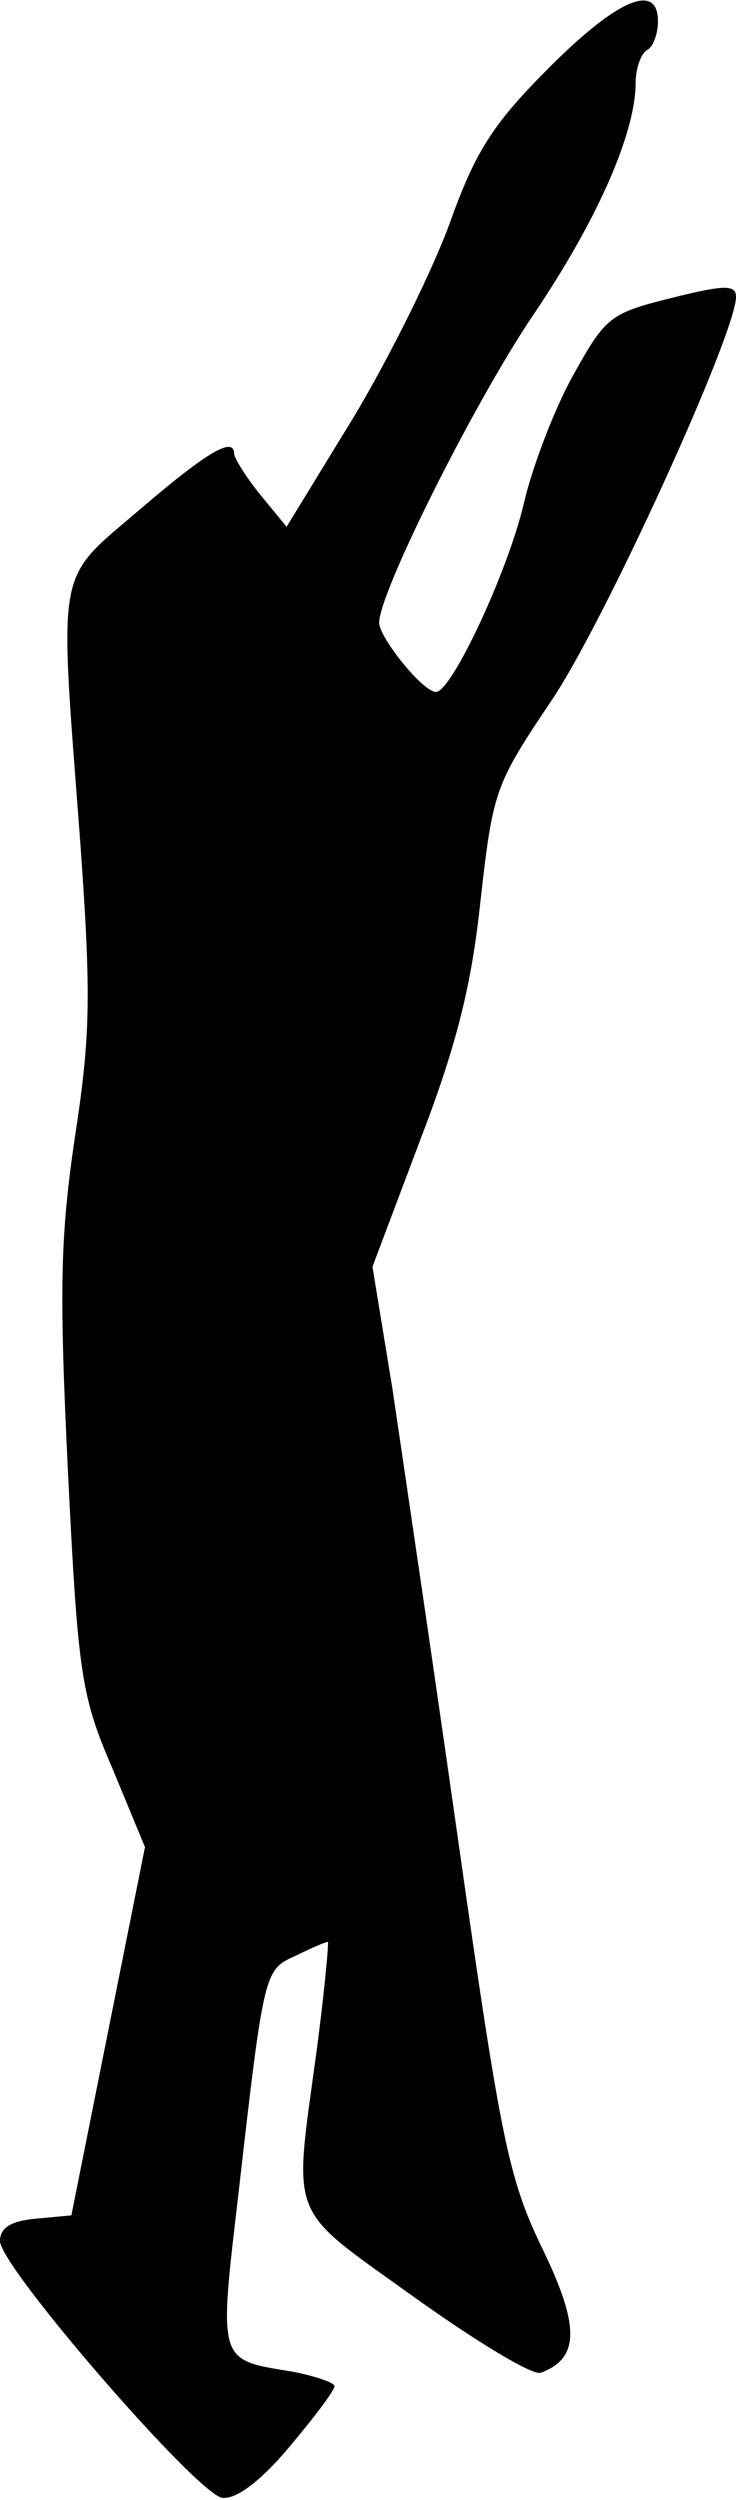 <?xml version="1.0" standalone="no"?>
<!DOCTYPE svg PUBLIC "-//W3C//DTD SVG 20010904//EN"
 "http://www.w3.org/TR/2001/REC-SVG-20010904/DTD/svg10.dtd">
<svg version="1.0" xmlns="http://www.w3.org/2000/svg"
 width="66pt" height="224pt" viewBox="0 0 66 224"
 preserveAspectRatio="xMidYMid meet">
<g transform="translate(0,224) scale(0.1,-0.1)"
fill="#000000" stroke="none">
<path fill="#000000" stroke="none" d="M493 2180 c-50 -50 -66 -74 -89 -138
-15 -42 -54 -121 -87 -176 l-60 -98 -23 28 c-13 16 -23 32 -24 37 0 16 -22 4
-84 -49 -77 -66 -73 -46 -54 -299 10 -139 9 -174 -5 -265 -13 -89 -14 -135 -6
-300 9 -182 12 -200 40 -265 l29 -70 -33 -165 -33 -165 -32 -3 c-22 -2 -32 -8
-32 -20 0 -23 176 -226 199 -230 12 -2 34 14 60 45 22 26 41 51 41 55 0 3 -17
9 -38 13 -67 11 -66 7 -48 161 23 201 23 199 52 212 14 7 26 12 28 12 1 0 -3
-44 -10 -97 -21 -155 -27 -139 87 -221 56 -40 107 -71 114 -68 35 13 35 42 1
112 -30 62 -37 97 -75 364 -23 162 -50 344 -59 405 l-18 110 43 114 c33 86 46
139 54 215 11 97 13 103 62 176 47 68 167 331 167 364 0 11 -10 11 -58 -1 -56
-14 -59 -17 -89 -71 -17 -31 -36 -82 -43 -112 -14 -61 -65 -170 -79 -170 -12
0 -51 49 -51 62 0 27 84 195 137 274 59 87 93 165 93 210 0 13 5 26 10 29 6 3
10 15 10 26 0 35 -36 20 -97 -41z"/>
</g>
</svg>
